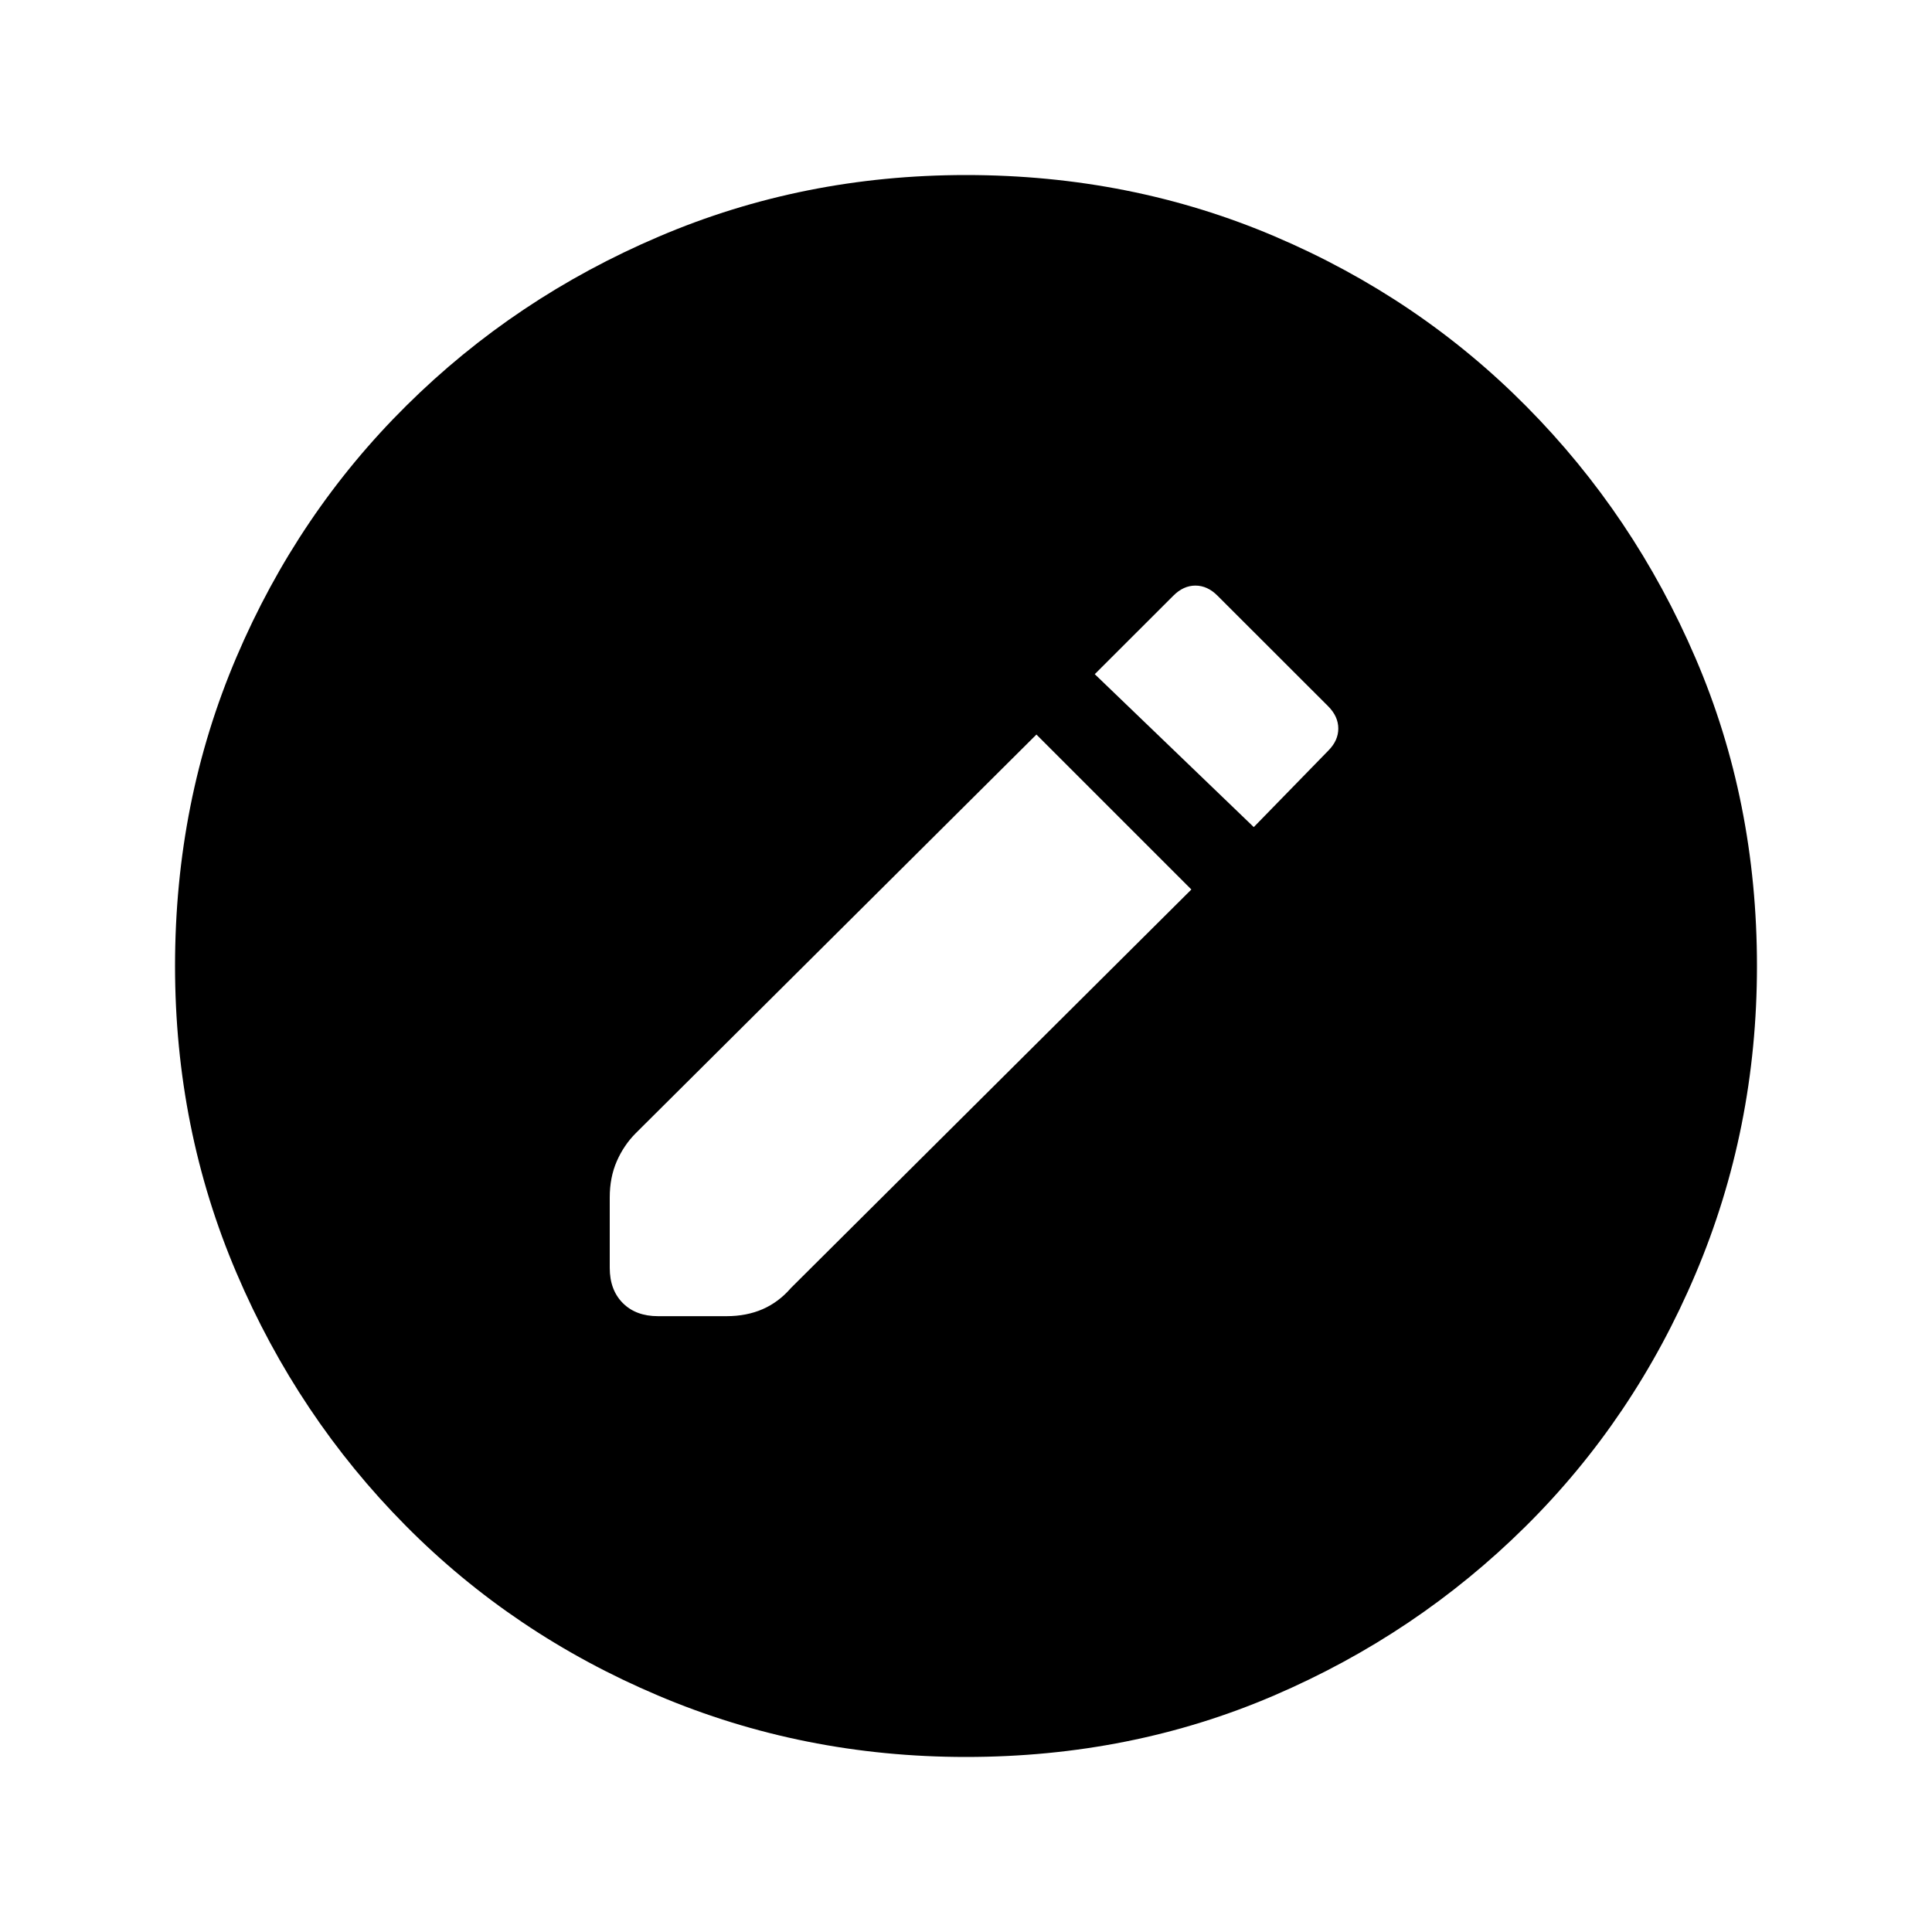 <svg xmlns="http://www.w3.org/2000/svg" height="20" width="20"><path d="m12.333 9.208-1.604-1.604-4.146 4.125q-.125.125-.198.292-.073.167-.073.375v.729q0 .229.136.365.135.135.364.135h.709q.208 0 .375-.073.166-.073.292-.219Zm.646-.646.771-.791q.104-.104.104-.229t-.104-.23l-1.146-1.145q-.104-.105-.229-.105t-.229.105l-.813.812ZM10 18.188q-1.688 0-3.188-.636-1.5-.635-2.614-1.76-1.115-1.125-1.75-2.615-.636-1.489-.636-3.177 0-1.708.636-3.198.635-1.49 1.76-2.604 1.125-1.115 2.615-1.75Q8.312 1.812 10 1.812q1.708 0 3.198.636 1.49.635 2.604 1.76 1.115 1.125 1.75 2.605.636 1.479.636 3.187 0 1.688-.636 3.188-.635 1.5-1.76 2.614-1.125 1.115-2.604 1.75-1.48.636-3.188.636Z"/></svg>